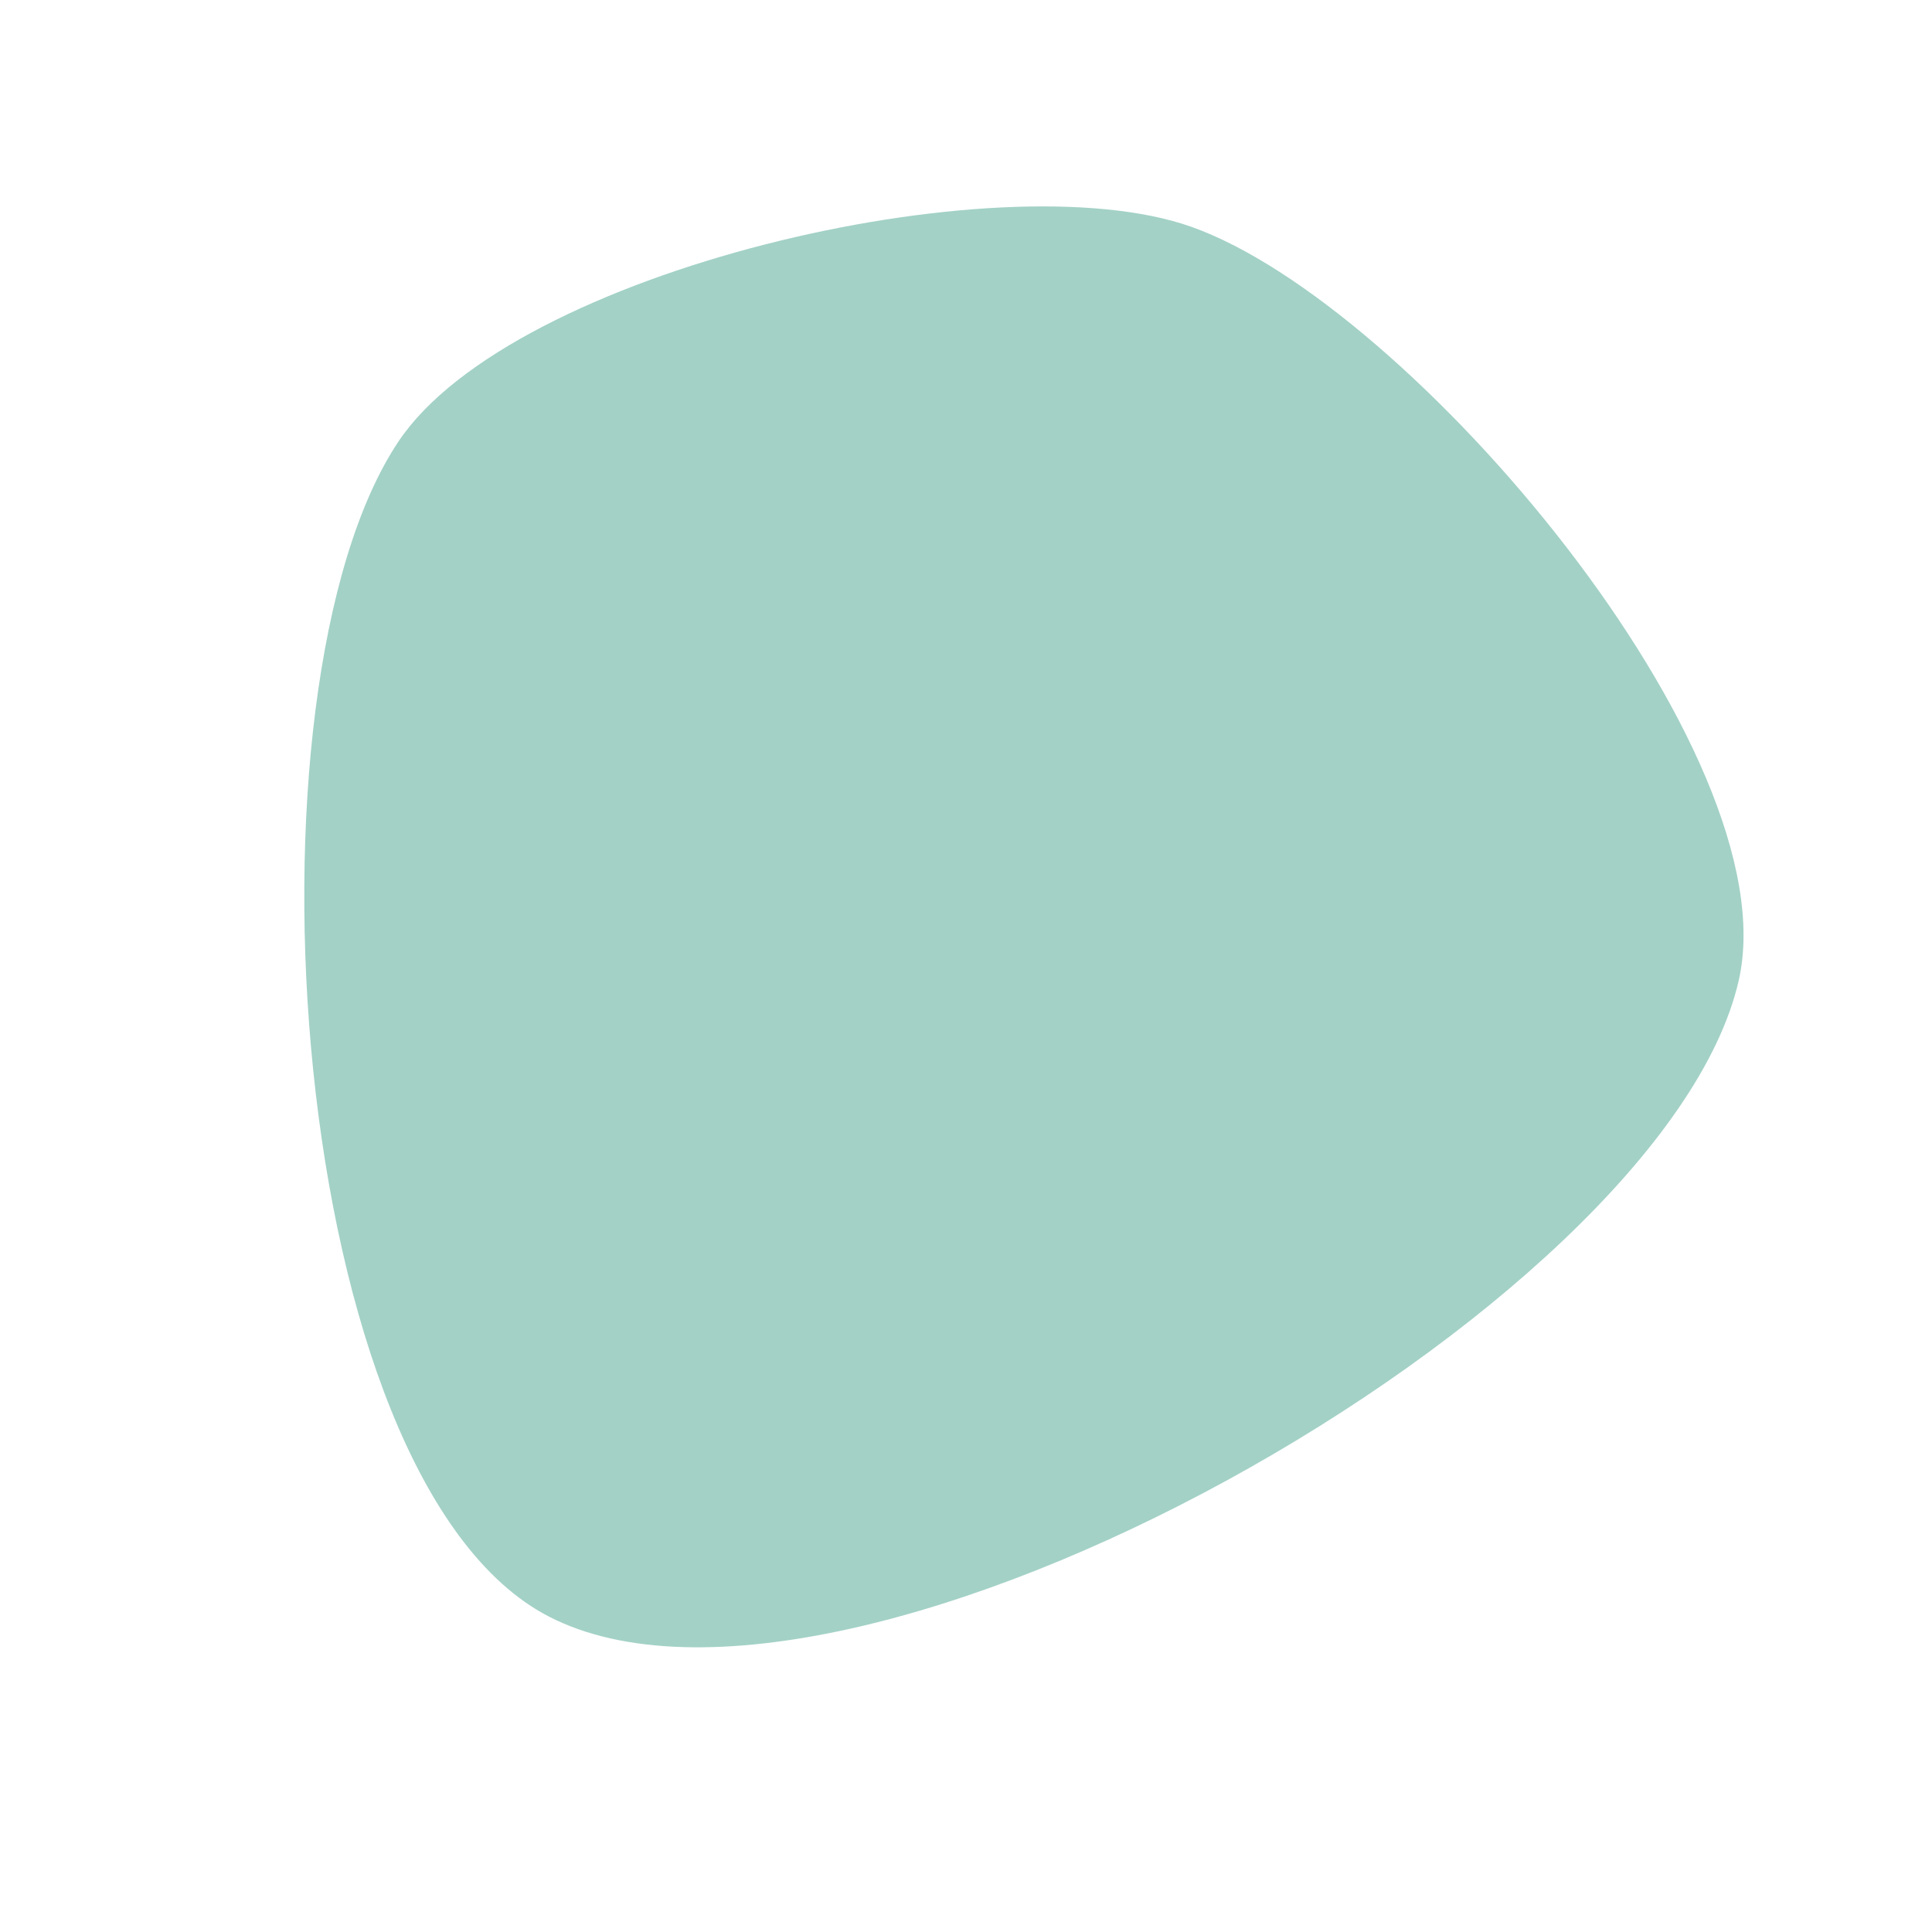 <svg xmlns="http://www.w3.org/2000/svg" width="200" height="200" 
  viewBox="-25 -25 250 250"> 
  <!-- <defs> -->
   <!-- <linearGradient id="lgrad" x1="0%" y1="100%" x2="100%" y2="0%" > -->
     <!-- <stop offset="0%" style="stop-color:#C1DEFF;stop-opacity:1.00" /> -->
     <!-- <stop offset="100%" style="stop-color:#D7CBFD;stop-opacity:1.00" /> -->
   <!-- </linearGradient> -->
  <!-- </defs> -->
  <path d="M129.115 4.332 C104.065 -4.501 41.332 10.043 26.566 32.122 C5.261 63.978 11.961 166.602 46.017 184.177 C84.799 204.191 190.204 144.442 199.982 101.91 C206.737 72.527 157.548 14.359 129.115 4.332Z" stroke="none" fill="#A3D1C6"  />
</svg>	